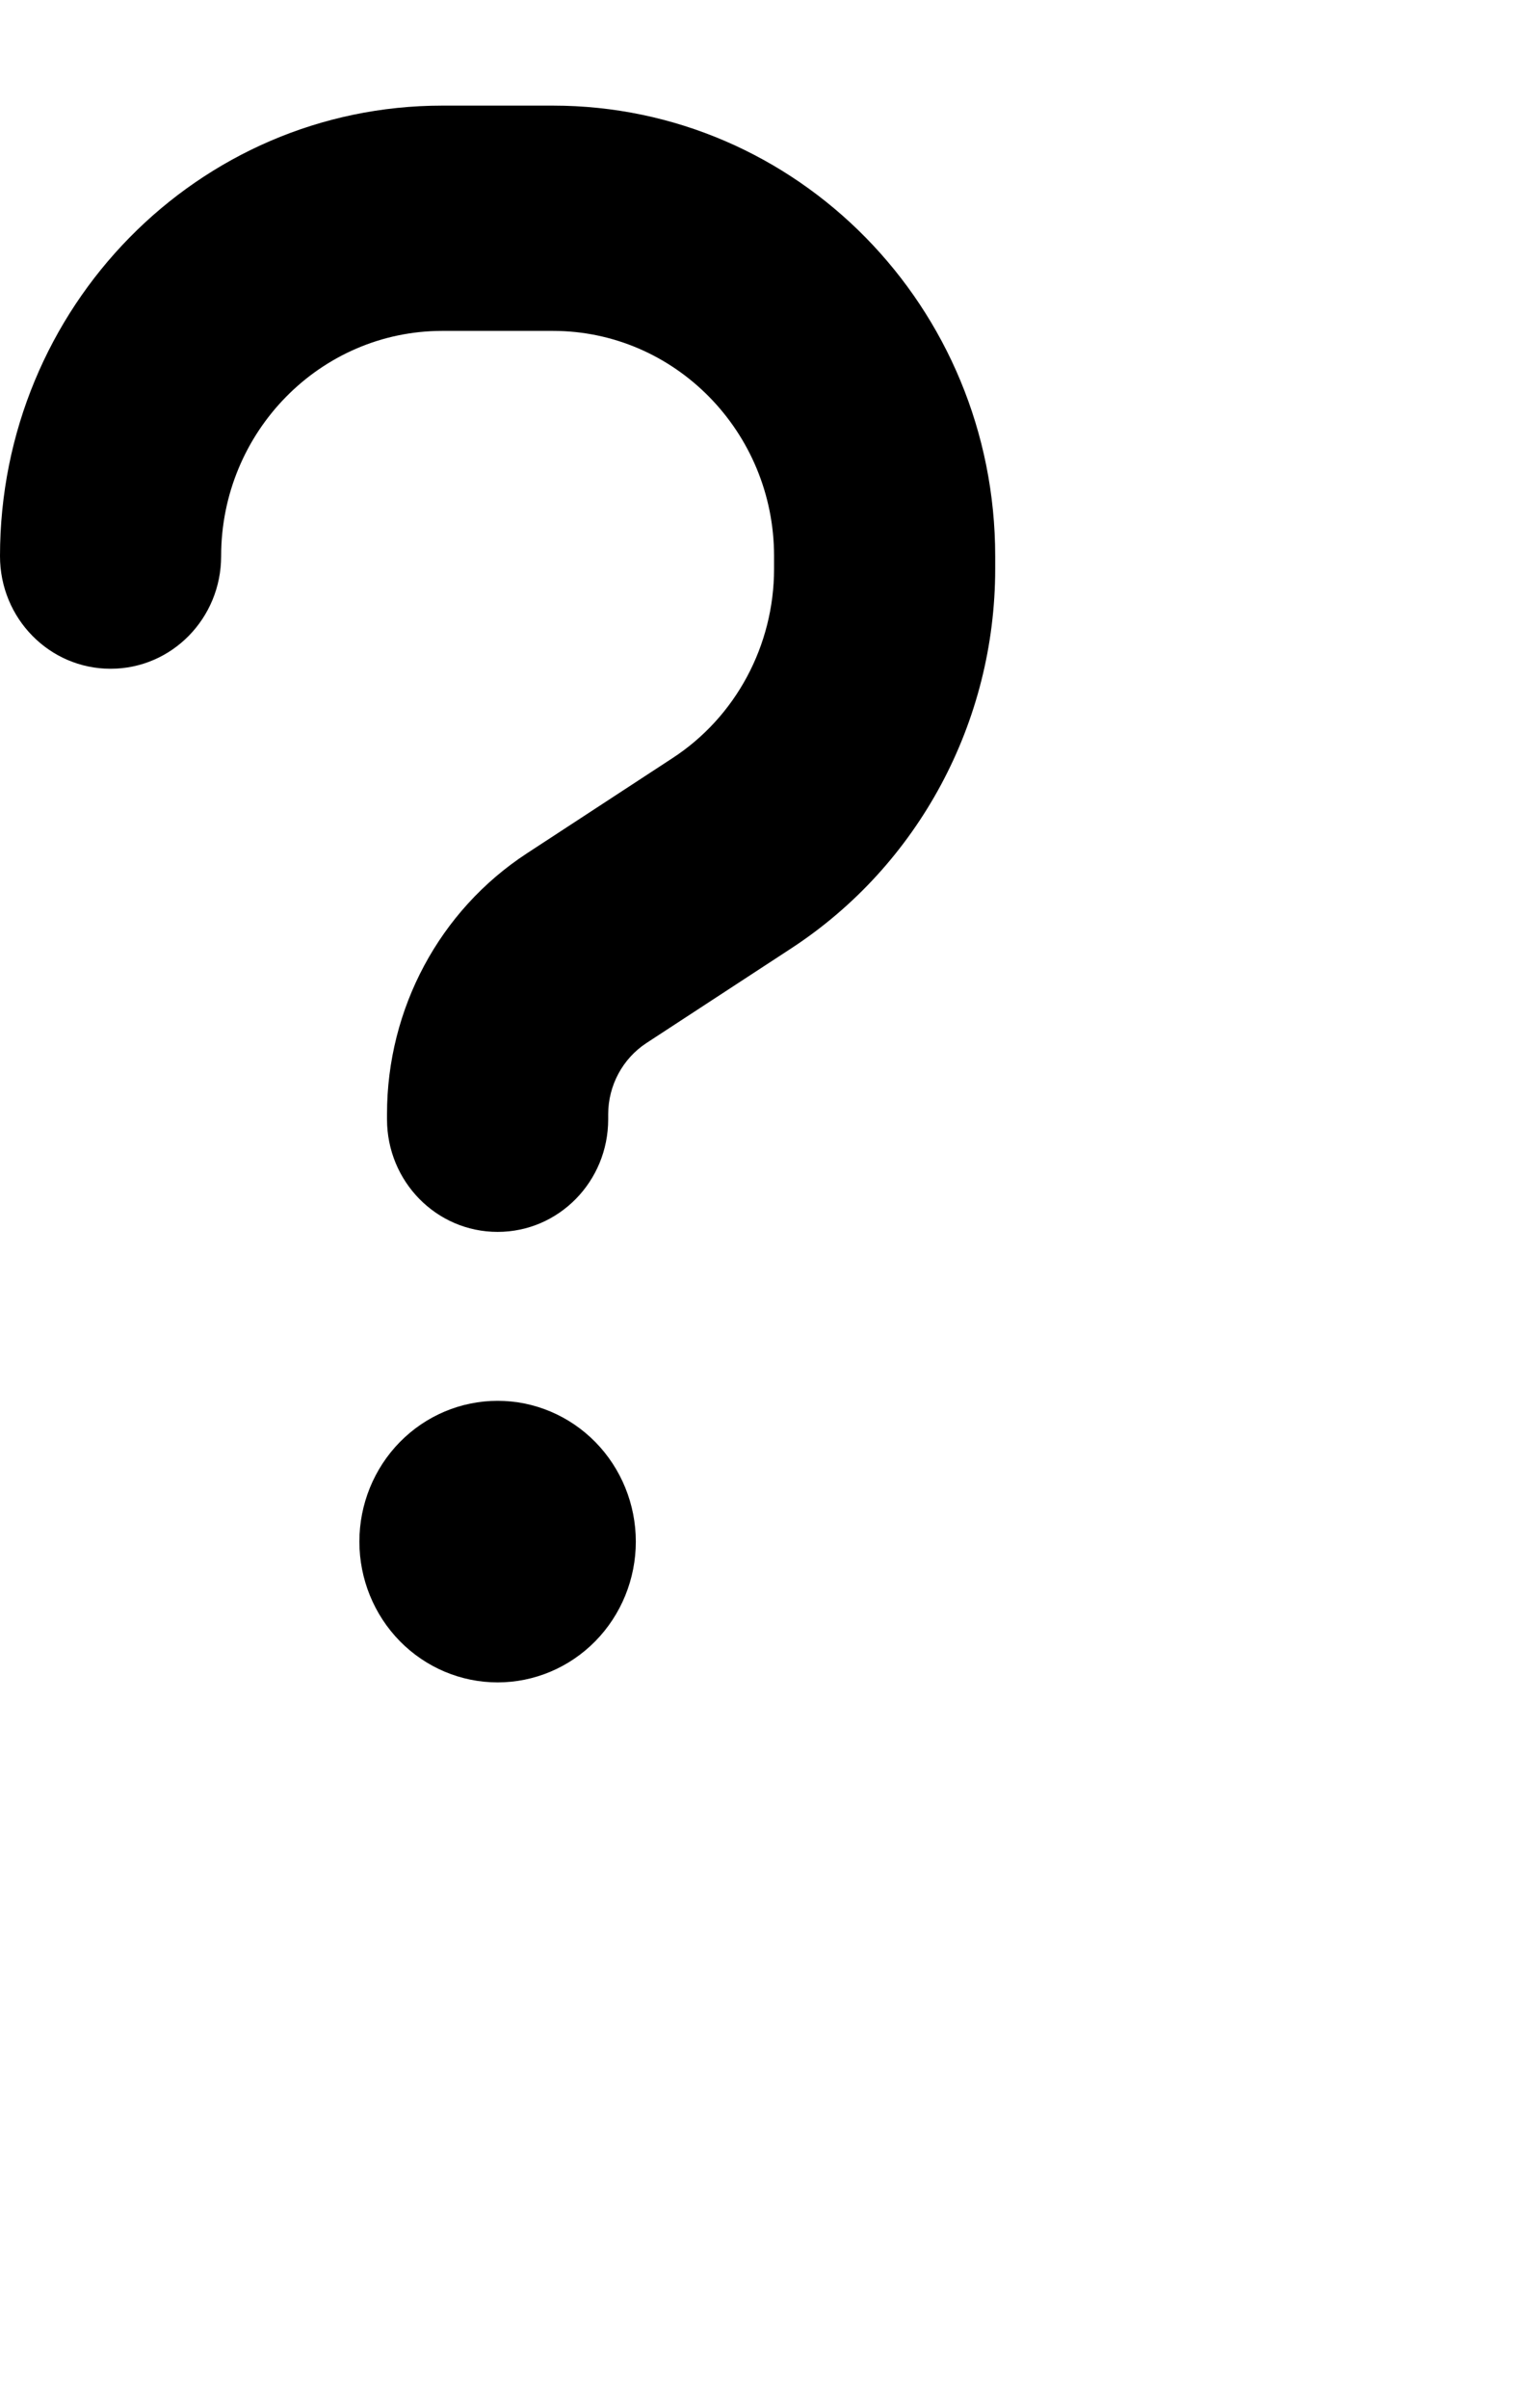 <svg width="24" height="38" viewBox="0 0 36 52" fill="none" filter="url(#squiggly) drop-shadow( 2px 2px 3px rgba(50, 50, 50, .7))" xmlns="http://www.w3.org/2000/svg">
<path d="M5.234 10.663C5.234 7.722 7.582 5.332 10.469 5.332H13.086C15.973 5.332 18.321 7.722 18.321 10.663V10.963C18.321 12.779 17.413 14.47 15.916 15.445L12.465 17.702C10.403 19.052 9.16 21.376 9.16 23.867V23.992C9.16 25.466 10.33 26.658 11.778 26.658C13.225 26.658 14.395 25.466 14.395 23.992V23.875C14.395 23.192 14.738 22.559 15.294 22.192L18.746 19.935C21.739 17.969 23.555 14.595 23.555 10.963V10.663C23.555 4.773 18.869 0 13.086 0H10.469C4.686 0 0 4.773 0 10.663C0 12.137 1.17 13.329 2.617 13.329C4.065 13.329 5.234 12.137 5.234 10.663ZM11.778 37.321C12.645 37.321 13.477 36.97 14.091 36.345C14.704 35.72 15.049 34.872 15.049 33.989C15.049 33.105 14.704 32.257 14.091 31.632C13.477 31.007 12.645 30.656 11.778 30.656C10.91 30.656 10.078 31.007 9.464 31.632C8.851 32.257 8.506 33.105 8.506 33.989C8.506 34.872 8.851 35.72 9.464 36.345C10.078 36.97 10.91 37.321 11.778 37.321Z" fill="black"/>
</svg>
